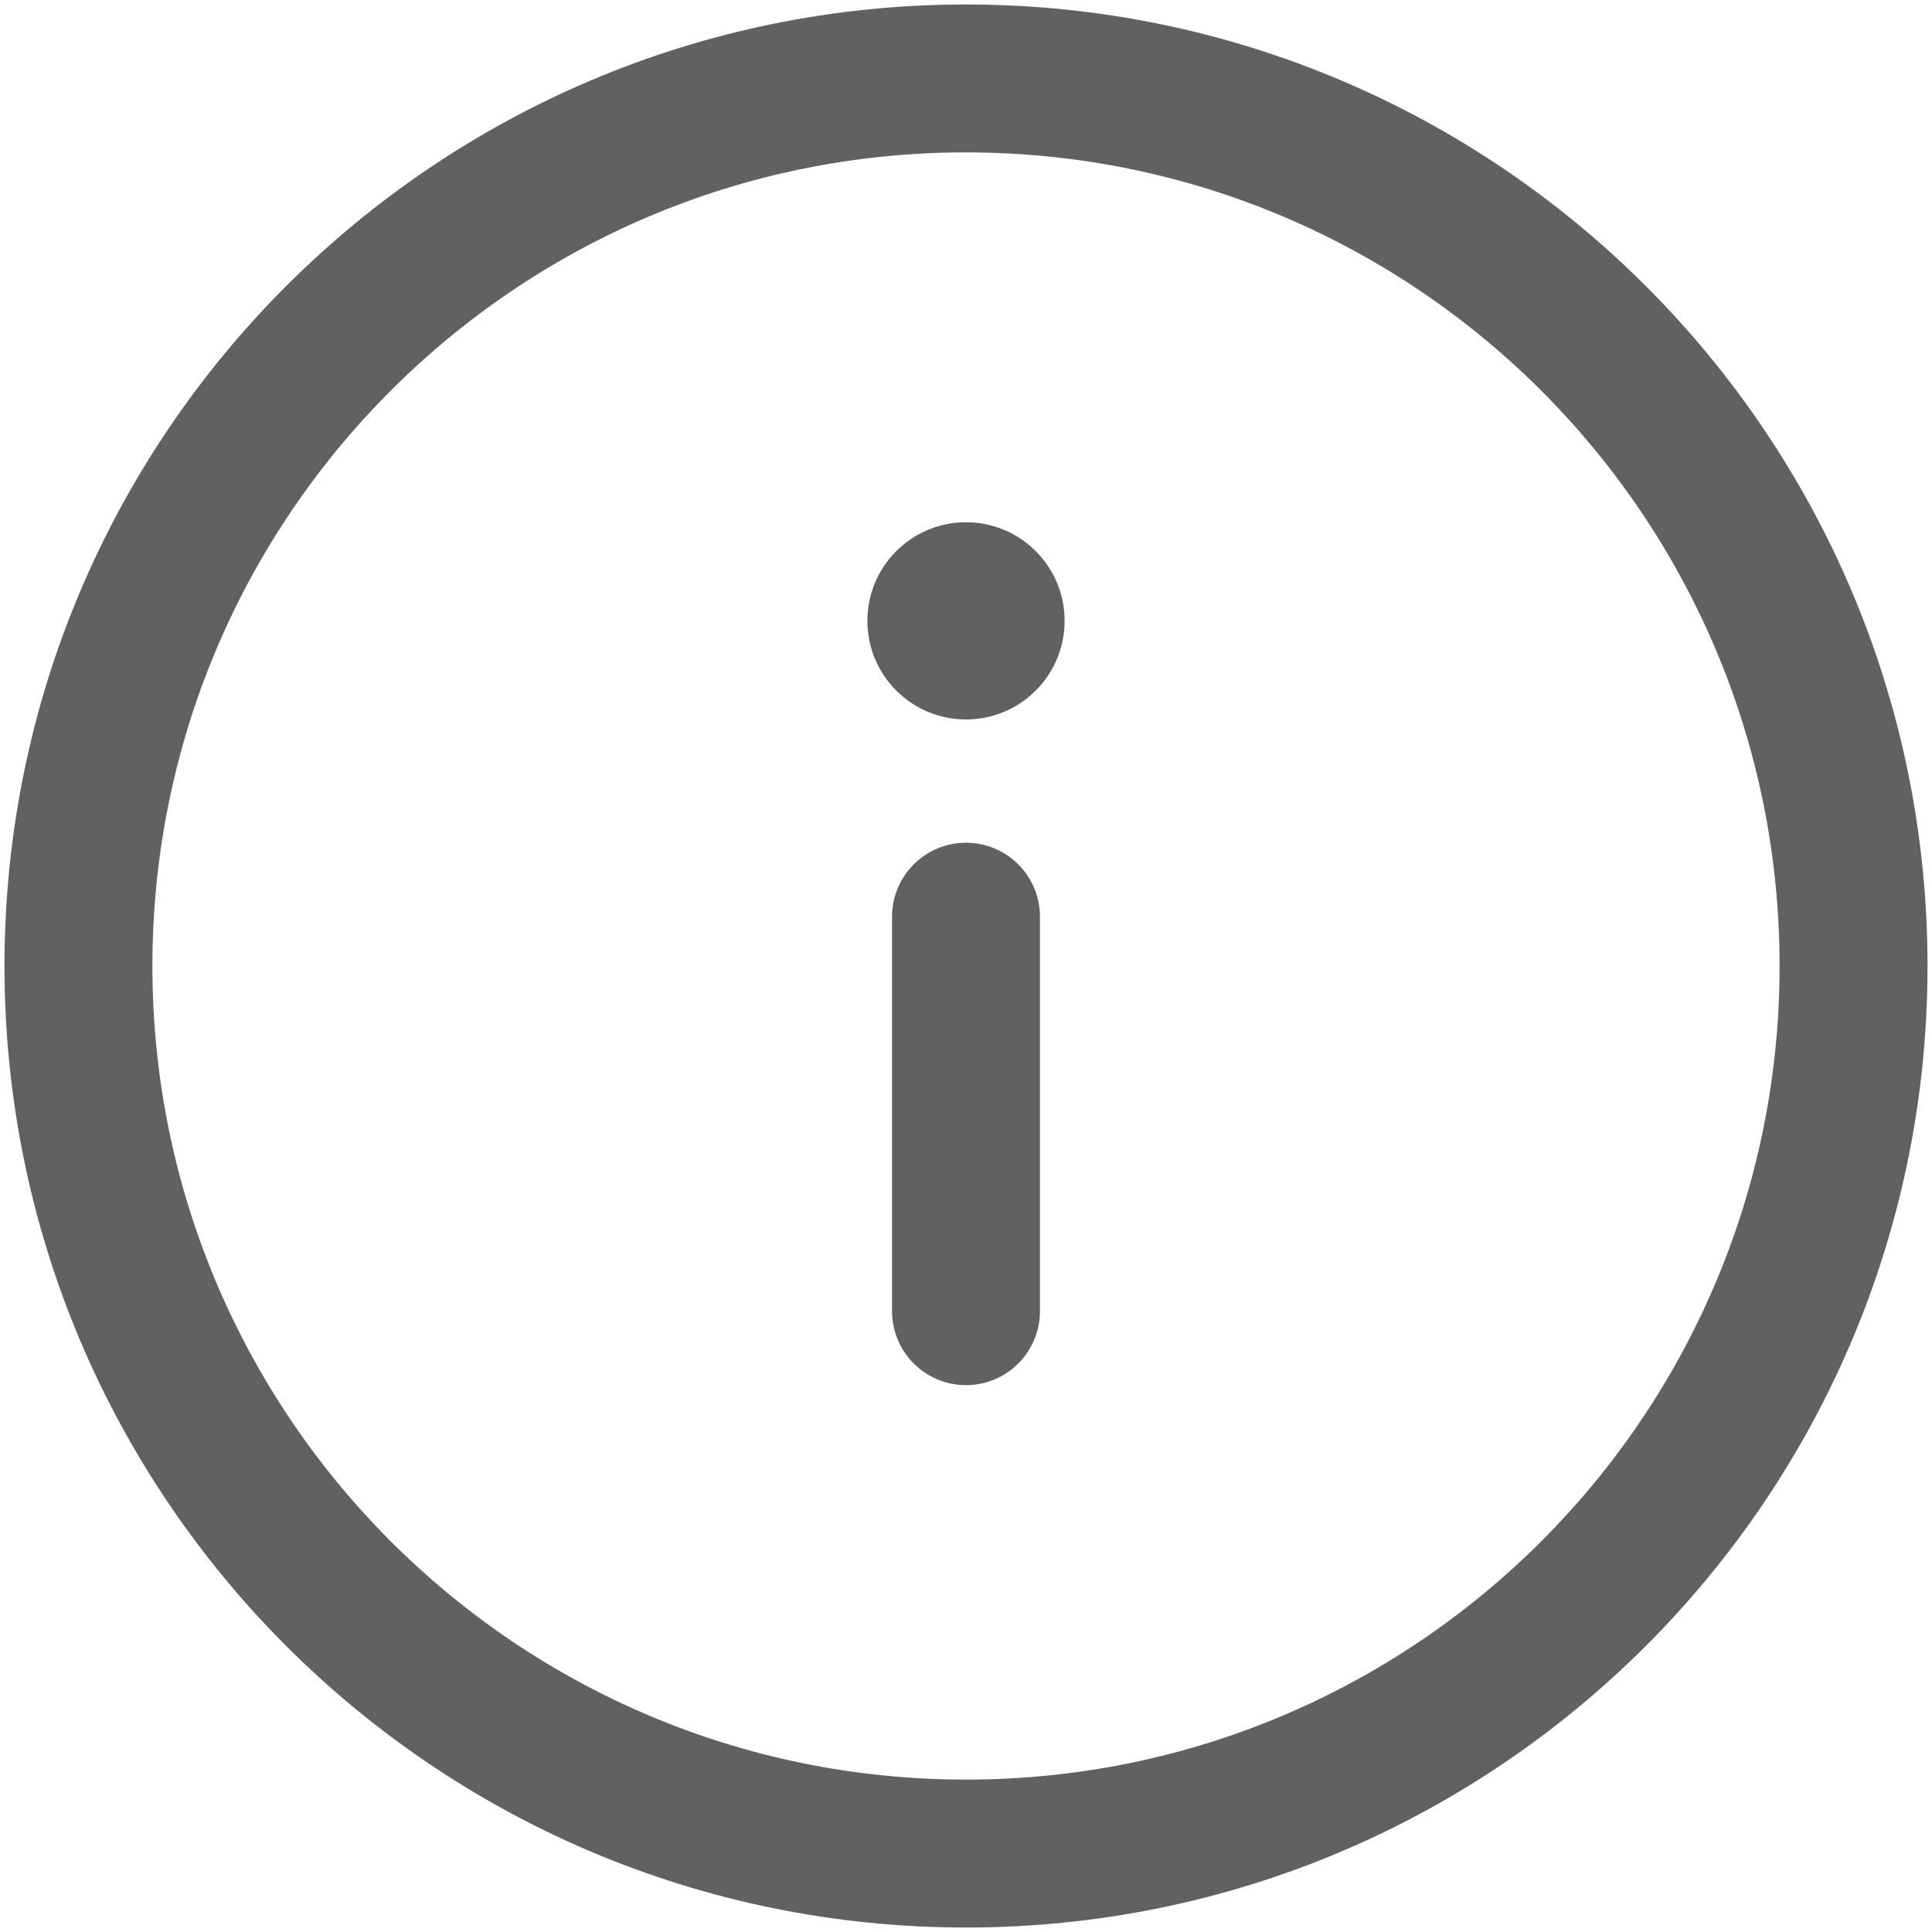 <svg width="72" height="72" viewBox="0 0 72 72" fill="none" xmlns="http://www.w3.org/2000/svg">
<path fill-rule="evenodd" clip-rule="evenodd" d="M36 5.679C52.746 5.679 66.32 19.254 66.32 36C66.32 52.746 52.746 66.32 36 66.32C19.254 66.32 5.68 52.746 5.68 36C5.68 19.254 19.254 5.679 36 5.679ZM71.833 36C71.833 16.21 55.79 0.167 36 0.167C16.21 0.167 0.167 16.21 0.167 36C0.167 55.79 16.21 71.833 36 71.833C55.79 71.833 71.833 55.79 71.833 36Z" fill="#616161"/>
<path fill-rule="evenodd" clip-rule="evenodd" d="M36 51.62C34.478 51.62 33.244 50.386 33.244 48.863V34.163C33.244 32.64 34.478 31.406 36 31.406C37.522 31.406 38.756 32.64 38.756 34.163V48.863C38.756 50.386 37.522 51.62 36 51.62Z" fill="#616161"/>
<path d="M32.325 23.137C32.325 21.107 33.97 19.462 36 19.462C38.03 19.462 39.675 21.107 39.675 23.137C39.675 25.166 38.03 26.812 36 26.812C33.97 26.812 32.325 25.166 32.325 23.137Z" fill="#616161"/>
</svg>

